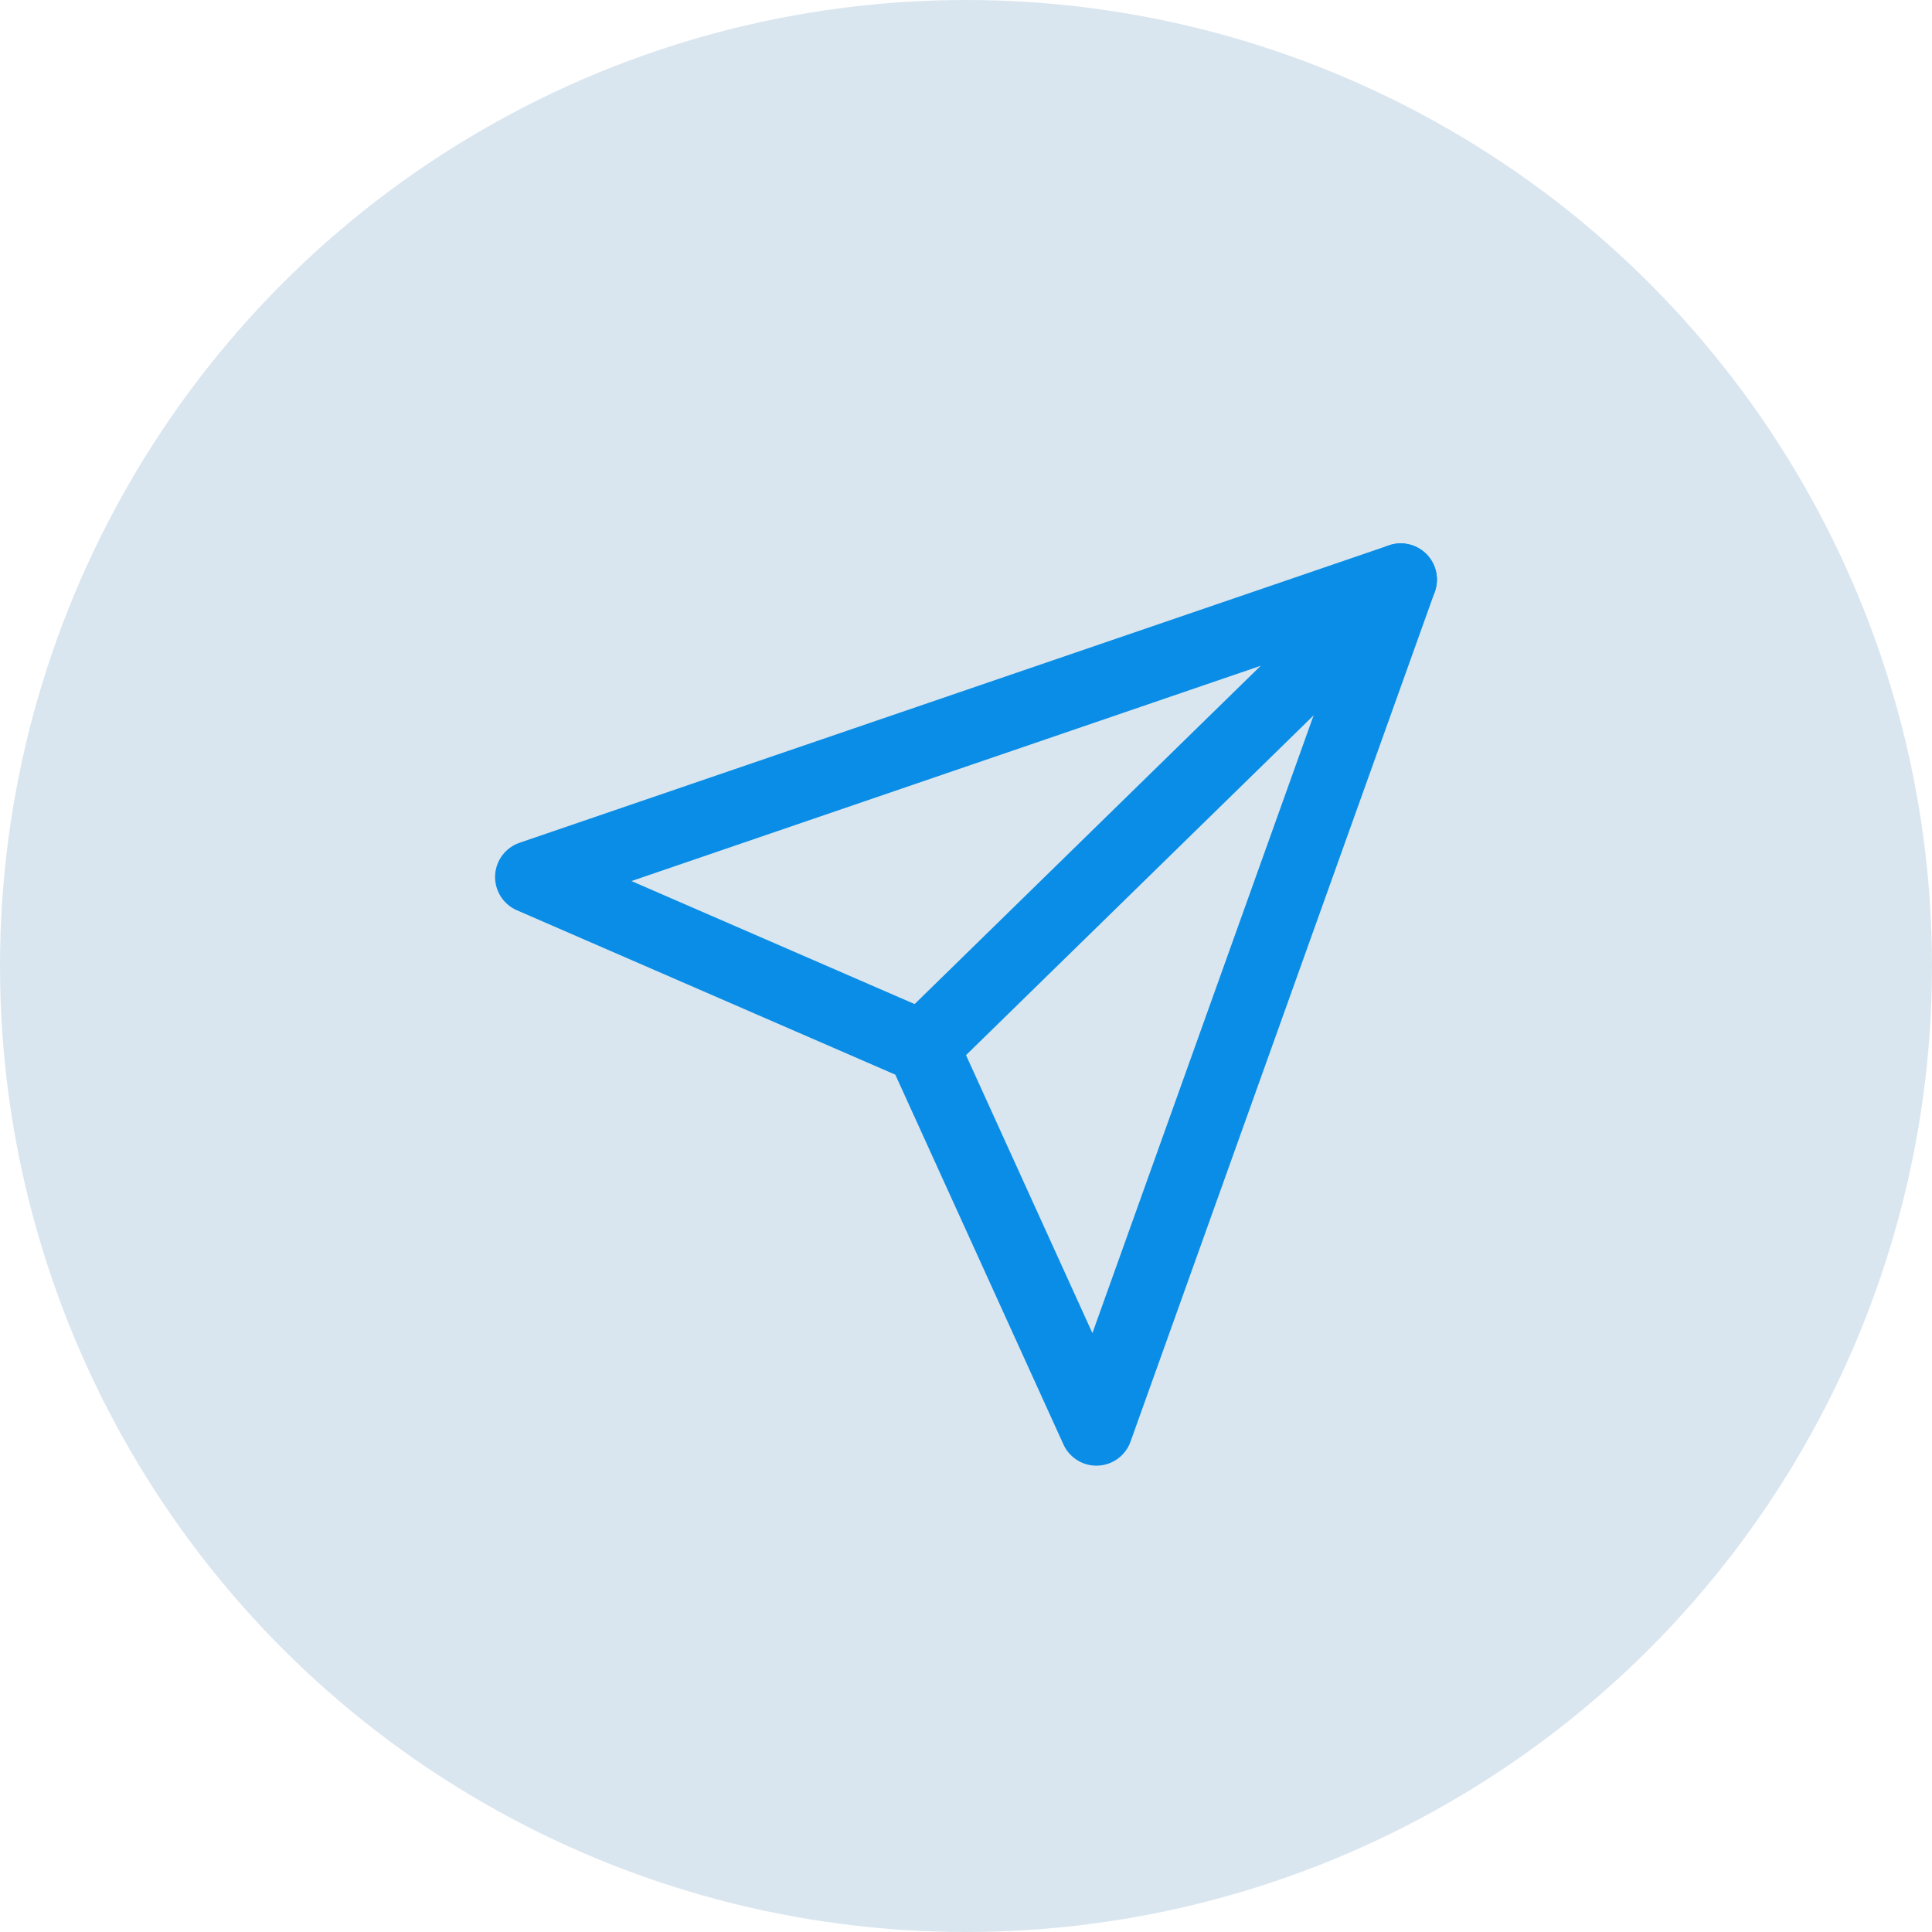 <svg width="40" height="40" viewBox="0 0 40 40" fill="none" xmlns="http://www.w3.org/2000/svg">
<circle cx="20" cy="20" r="20" fill="#DAE6EF"/>
<path d="M29 12L19.1 21.677" stroke="#098DE6" stroke-width="1.5" stroke-linecap="round" stroke-linejoin="round"/>
<path d="M29 12L22.7 29.595L19.1 21.677L11 18.158L29 12Z" stroke="#098DE6" stroke-width="1.5" stroke-linecap="round" stroke-linejoin="round"/>
</svg>
